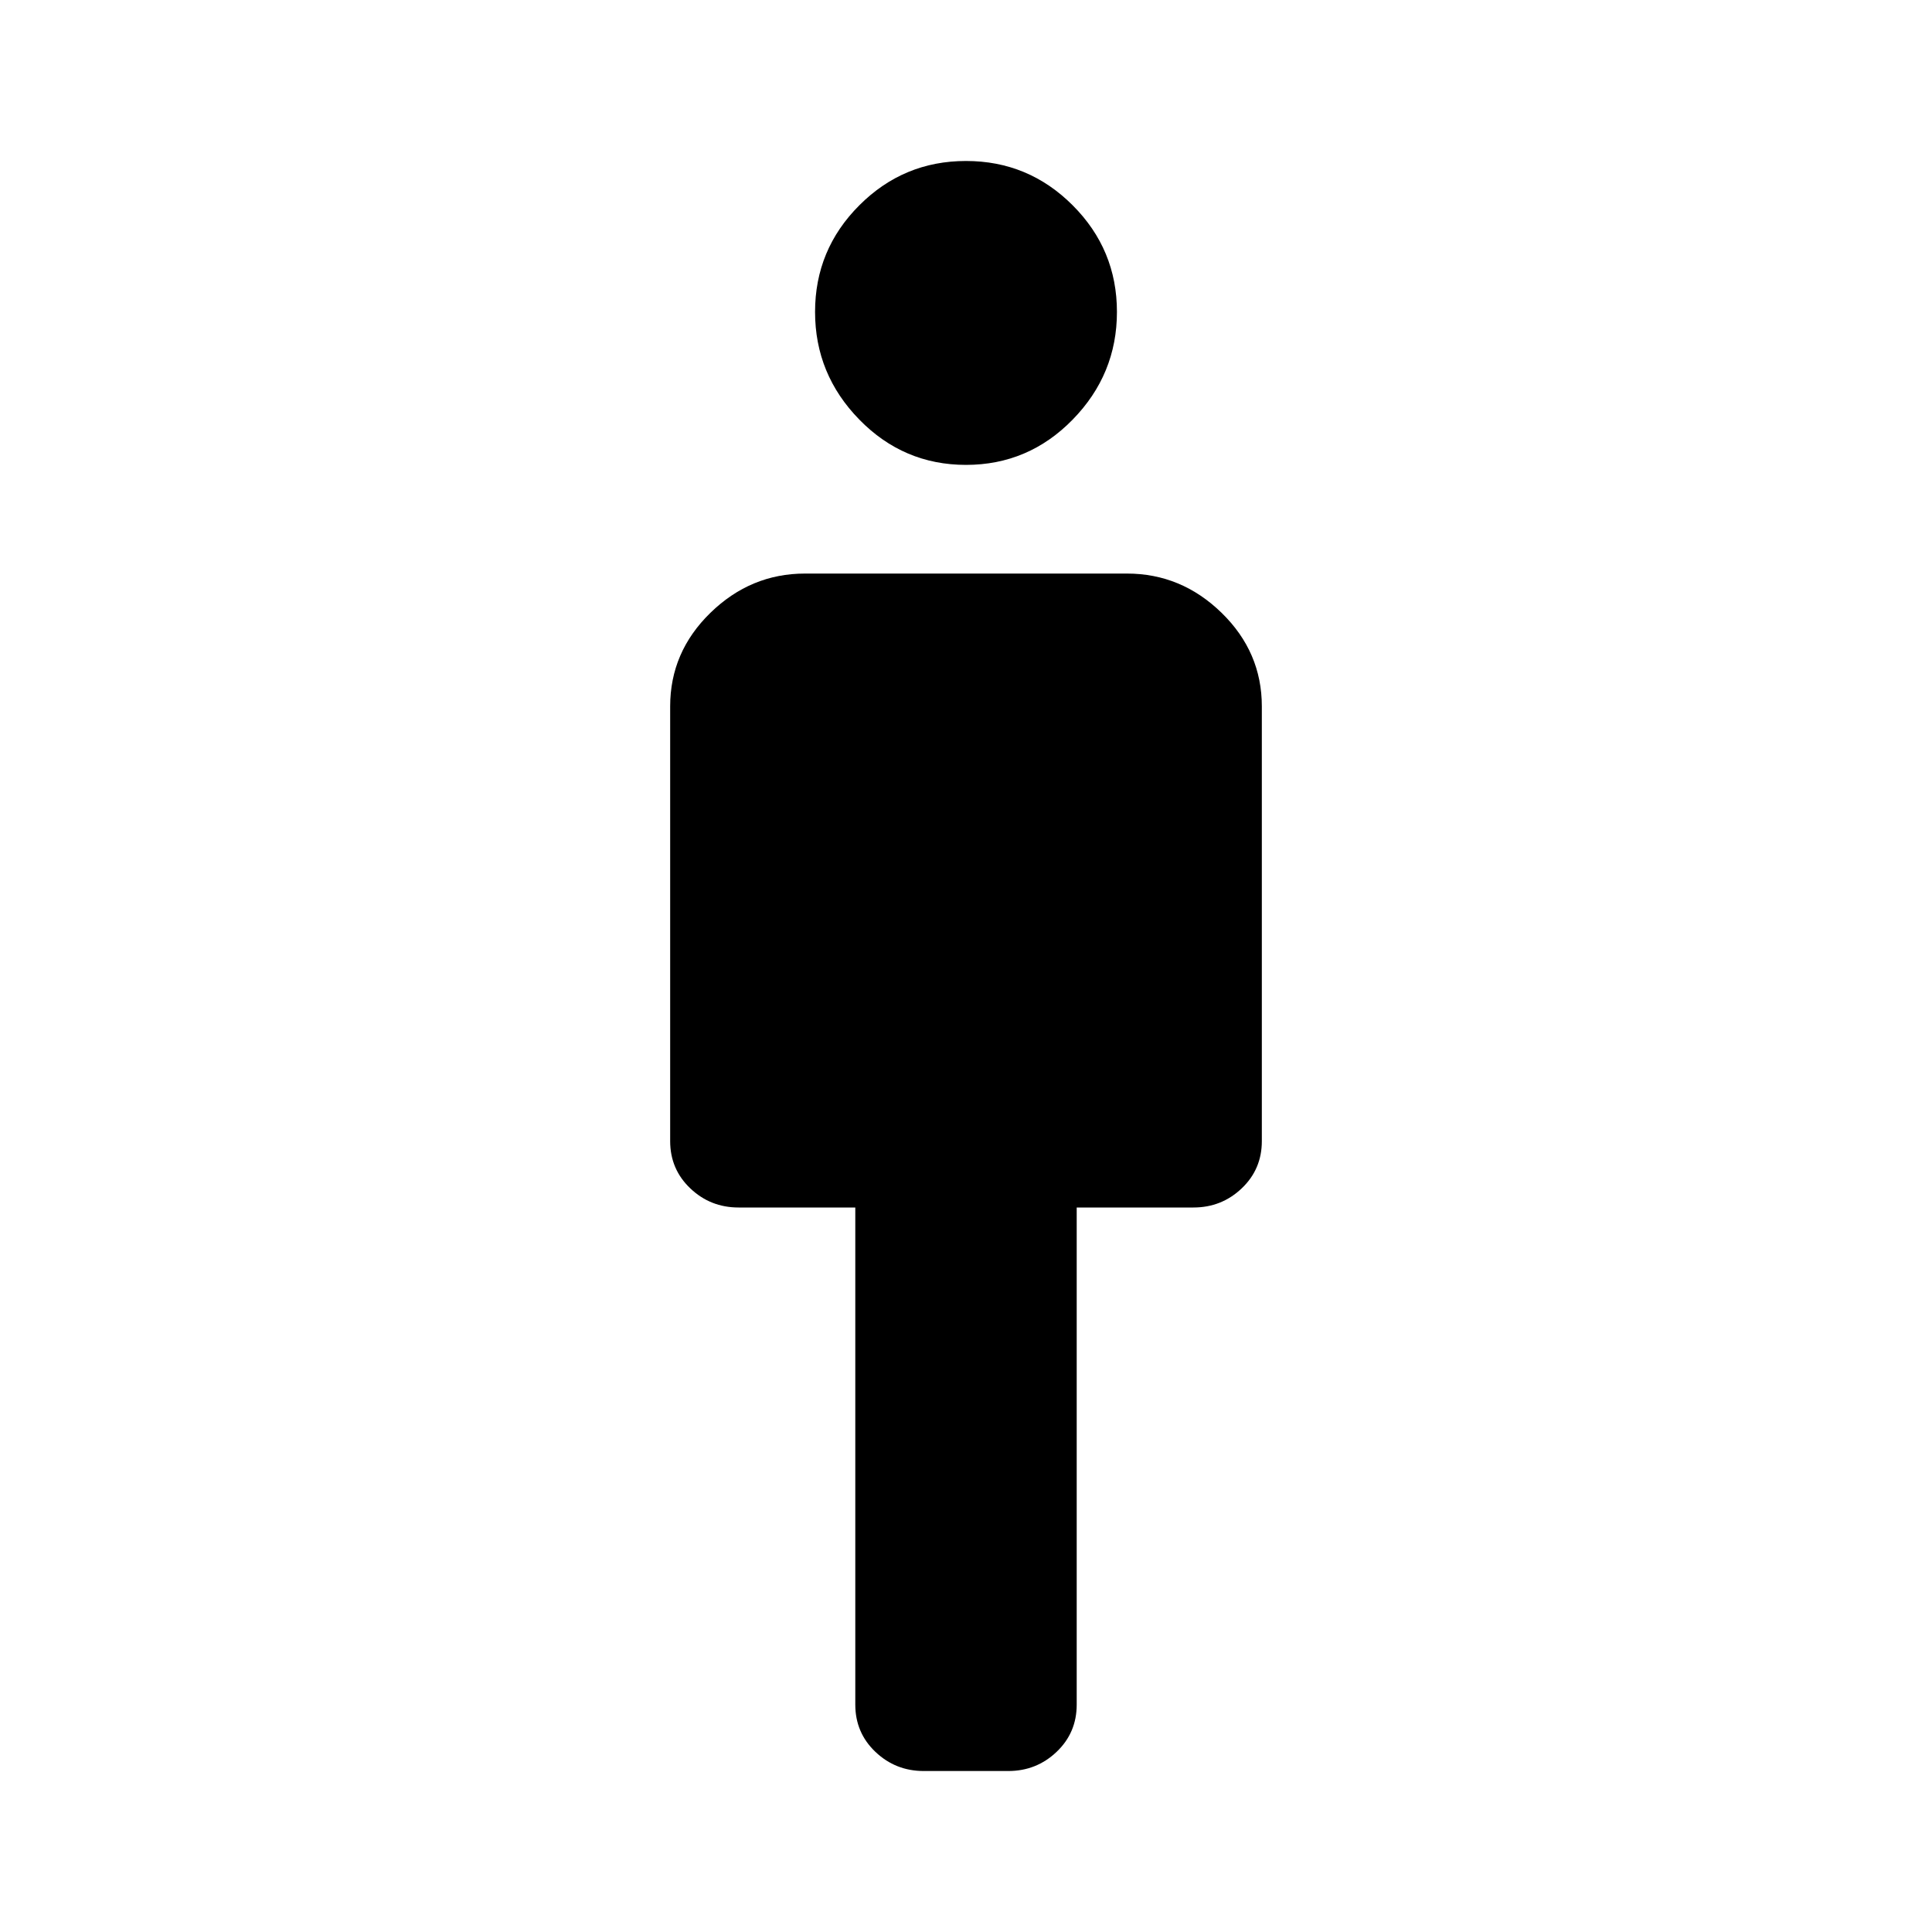 <svg xmlns="http://www.w3.org/2000/svg" height="40" width="40"><path d="M17.708 35.292V25h-2.416q-.584 0-1-.396-.417-.396-.417-.979v-9q0-1.125.833-1.937.834-.813 1.959-.813h6.666q1.125 0 1.959.813.833.812.833 1.937v9q0 .583-.417.979-.416.396-1 .396h-2.416v10.292q0 .583-.417.979t-1 .396h-1.75q-.583 0-1-.396-.417-.396-.417-.979ZM20 9.625q-1.292 0-2.208-.937-.917-.938-.917-2.23 0-1.291.917-2.208.916-.917 2.208-.917 1.292 0 2.208.917.917.917.917 2.208 0 1.292-.917 2.23-.916.937-2.208.937Z"/></svg>